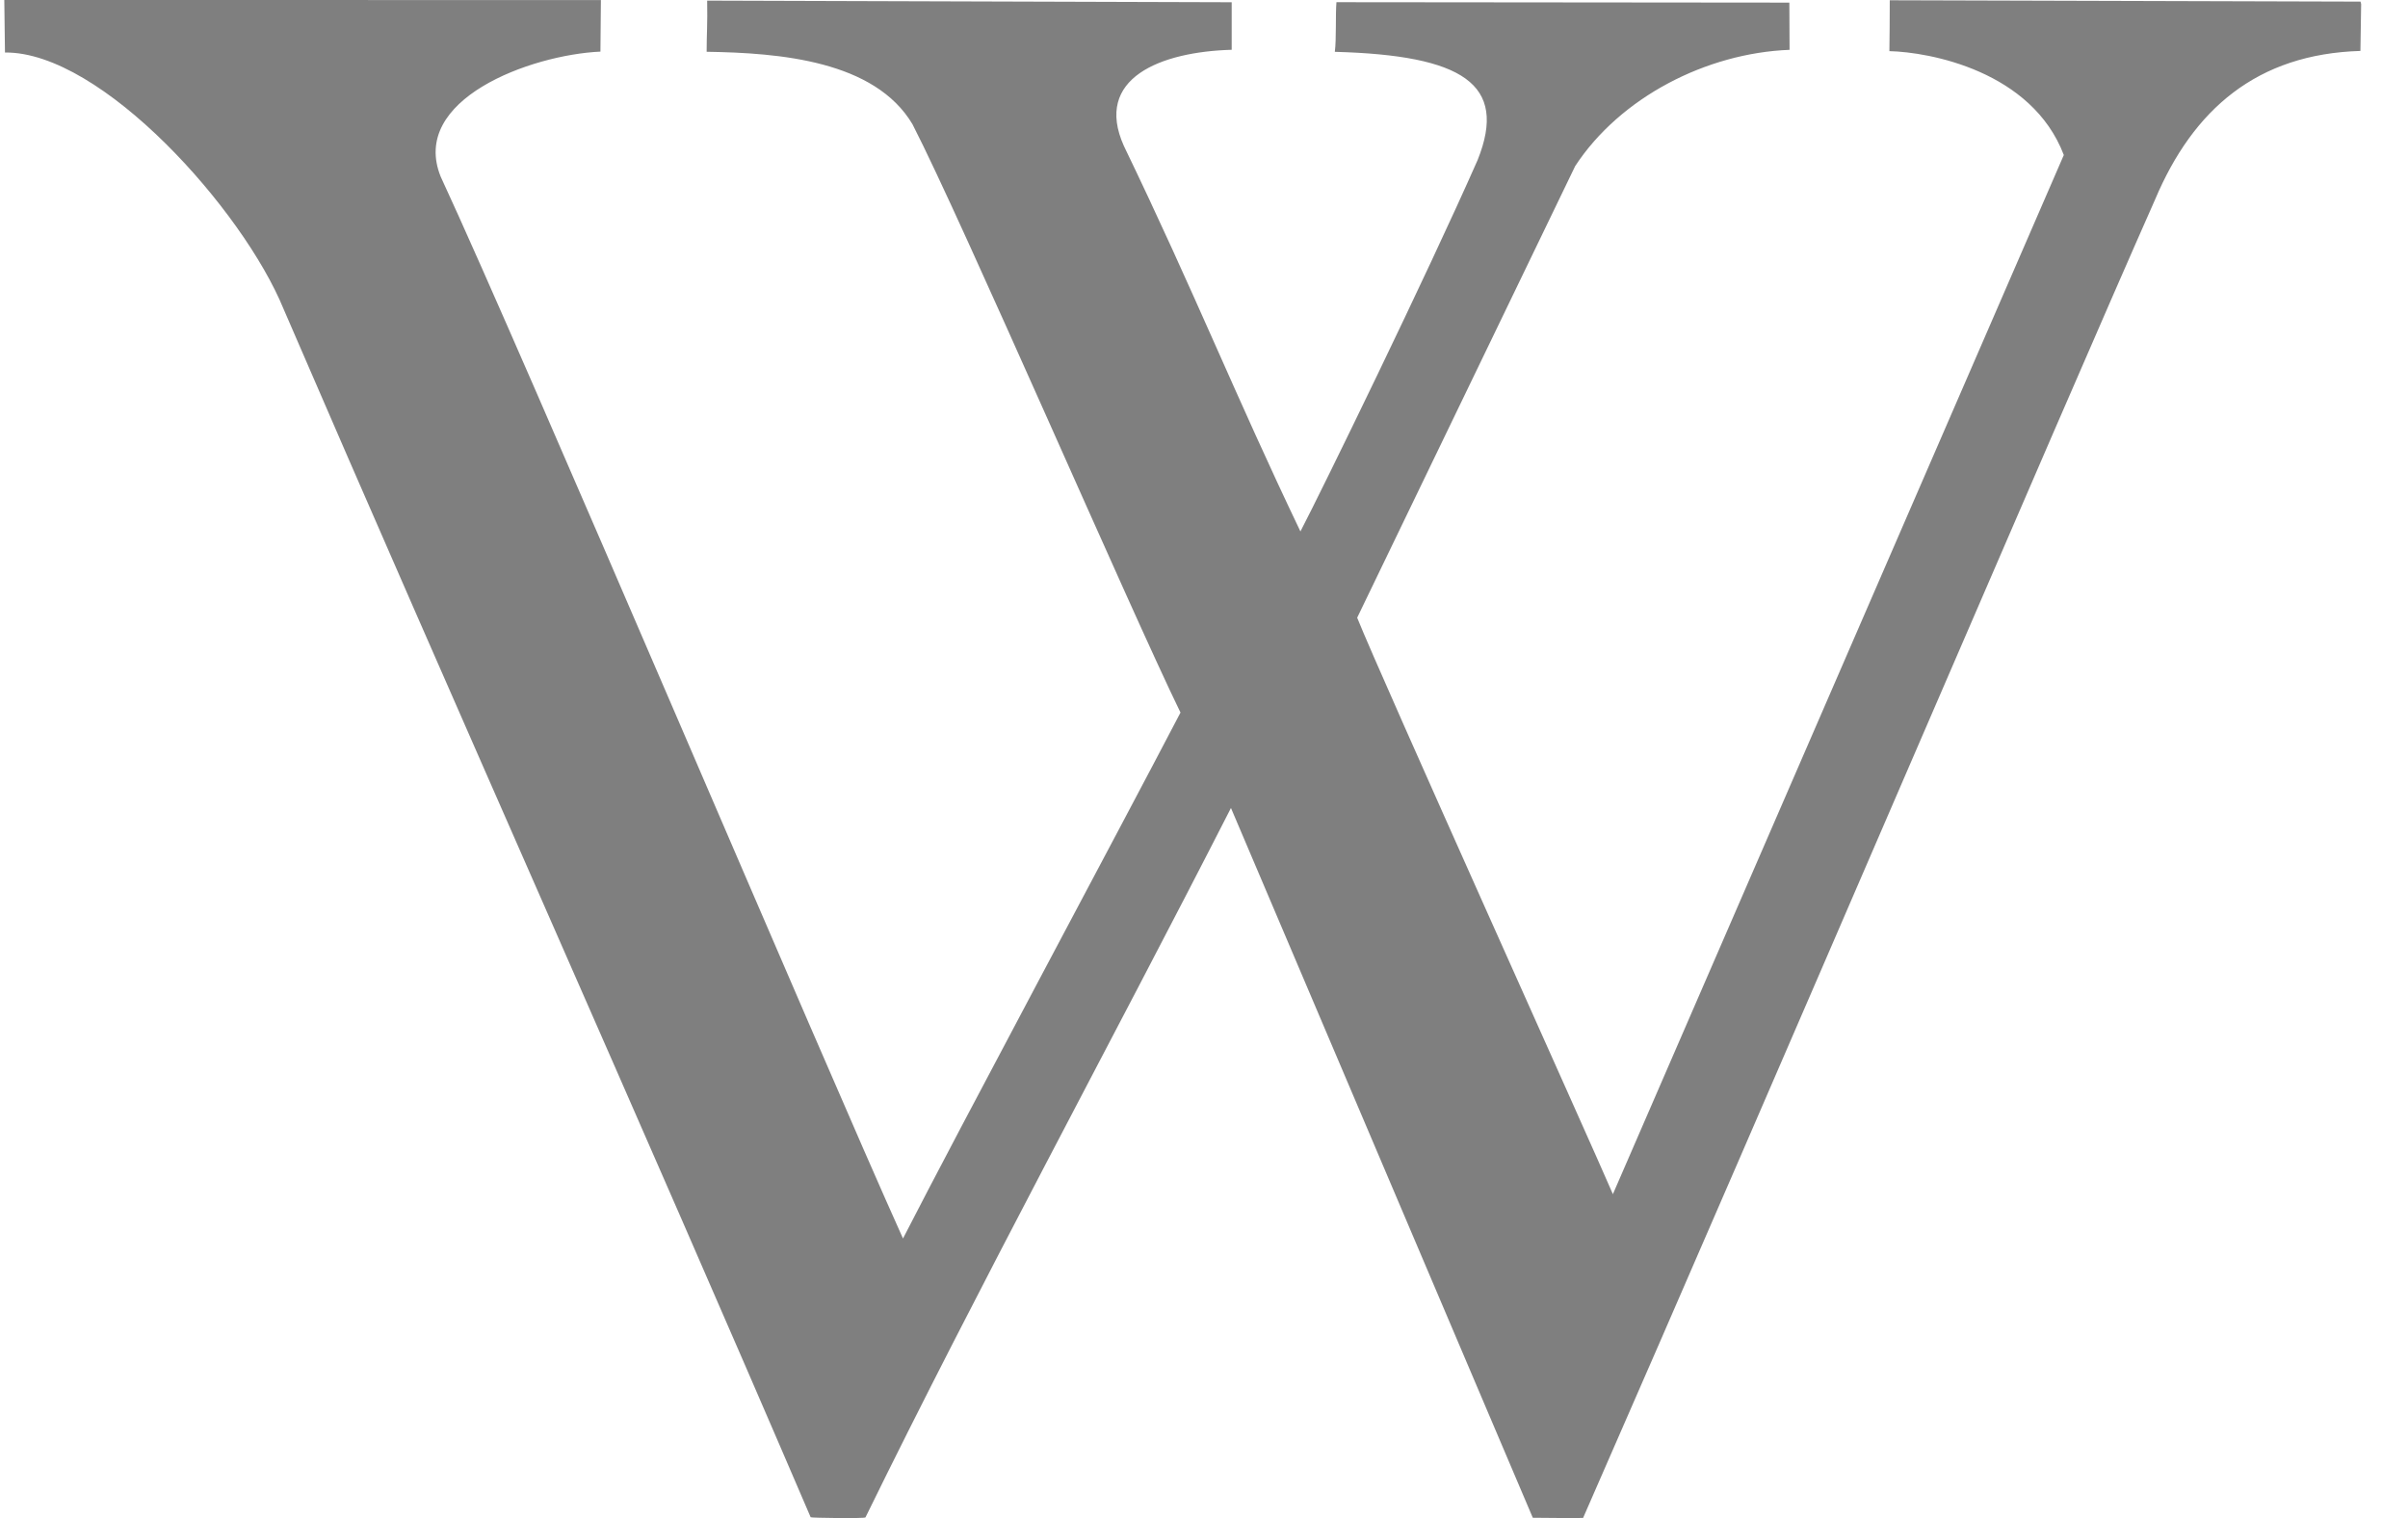 <svg xmlns="http://www.w3.org/2000/svg" width="46" height="29" fill="none" viewBox="0 0 46 29"><path fill="#000" fill-opacity=".5" d="M45.093 0.031L36.1 0.005C36.099 0.331 36.098 0.722 36.093 0.977C36.857 0.995 38.812 1.354 39.425 2.961L30.811 22.812C30.389 21.827 26.383 12.942 25.926 11.8L30.091 3.172C30.951 1.86 32.596 1.013 34.186 0.952L34.182 0.05L25.53 0.042C25.51 0.27 25.531 0.751 25.499 0.99C27.94 1.056 28.812 1.602 28.227 3.057C27.262 5.247 25.238 9.395 24.842 10.152C23.604 7.568 22.817 5.58 21.469 2.787C20.888 1.493 22.171 0.989 23.529 0.951V0.043L13.509 0.012C13.517 0.439 13.499 0.678 13.499 0.989C14.896 1.01 16.708 1.159 17.431 2.373C18.389 4.236 21.584 11.632 22.551 13.612C21.318 15.975 18.323 21.562 17.25 23.659C15.712 20.252 10.026 6.838 8.419 3.376C7.82 1.9 10.132 1.048 11.47 0.986L11.479 0.001L0.082 0C0.084 0.296 0.094 0.784 0.095 1.003C1.944 0.986 4.645 4.016 5.416 5.9C8.743 13.608 12.175 21.27 15.486 28.984C15.486 28.997 16.521 29.011 16.533 28.987C18.699 24.562 21.23 19.911 23.515 15.435L29.281 28.994C29.283 28.996 30.237 29.002 30.242 28.997C33.898 20.655 39.376 7.854 41.168 3.813C41.897 2.086 43.117 1.032 45.091 0.973L45.105 0.076L45.093 0.031Z"/></svg>
